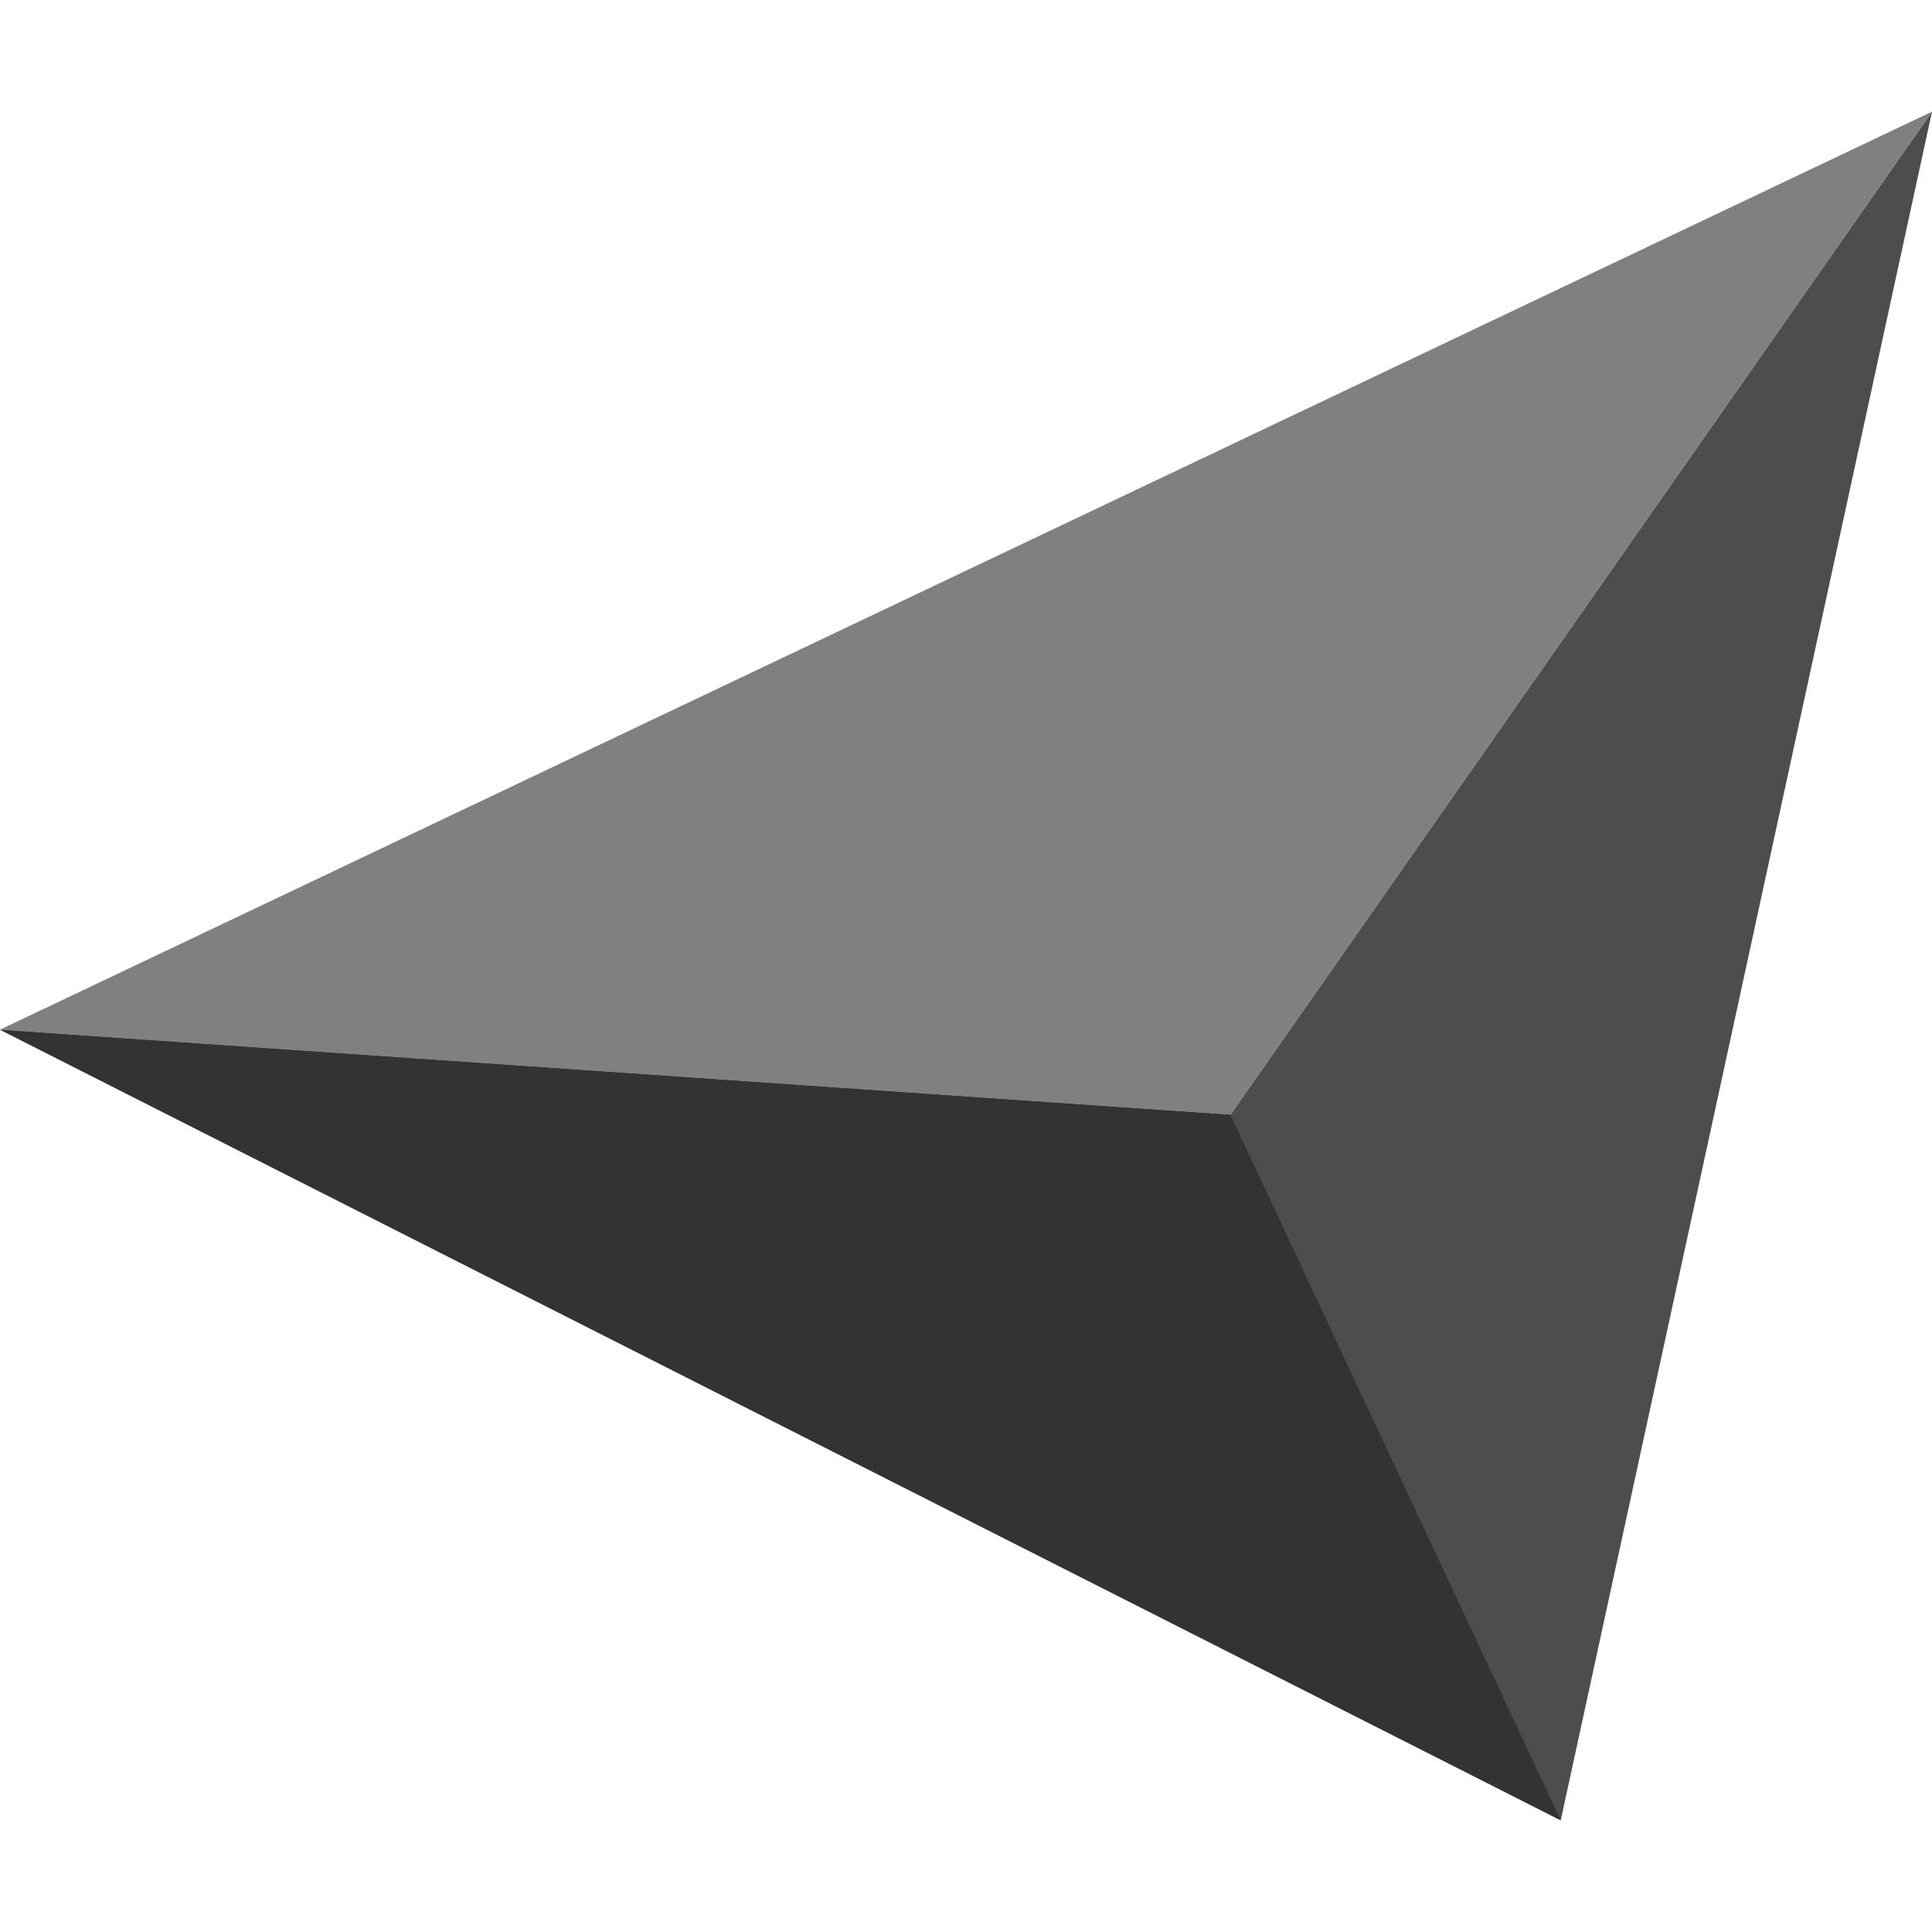 <svg width="48" height="48" viewBox="0 0 48 48" fill="none" xmlns="http://www.w3.org/2000/svg">
<g clip-path="url(#clip0_1123_6108)">
<path d="M5.63456e-05 25.582L38.776 45.225L48 2.774L30.569 27.695L5.63456e-05 25.582Z" fill="#4D4D4D"/>
<path d="M48 2.774L24 14.178L0 25.582L30.569 27.694L48 2.774Z" fill="#808080"/>
<path d="M30.568 27.695L0.001 25.583L38.776 45.225L30.568 27.695Z" fill="#333333"/>
</g>
<defs>
<clipPath id="clip0_1123_6108">
<rect width="48" height="42.451" fill="white" transform="translate(0 2.774)"/>
</clipPath>
</defs>
</svg>

